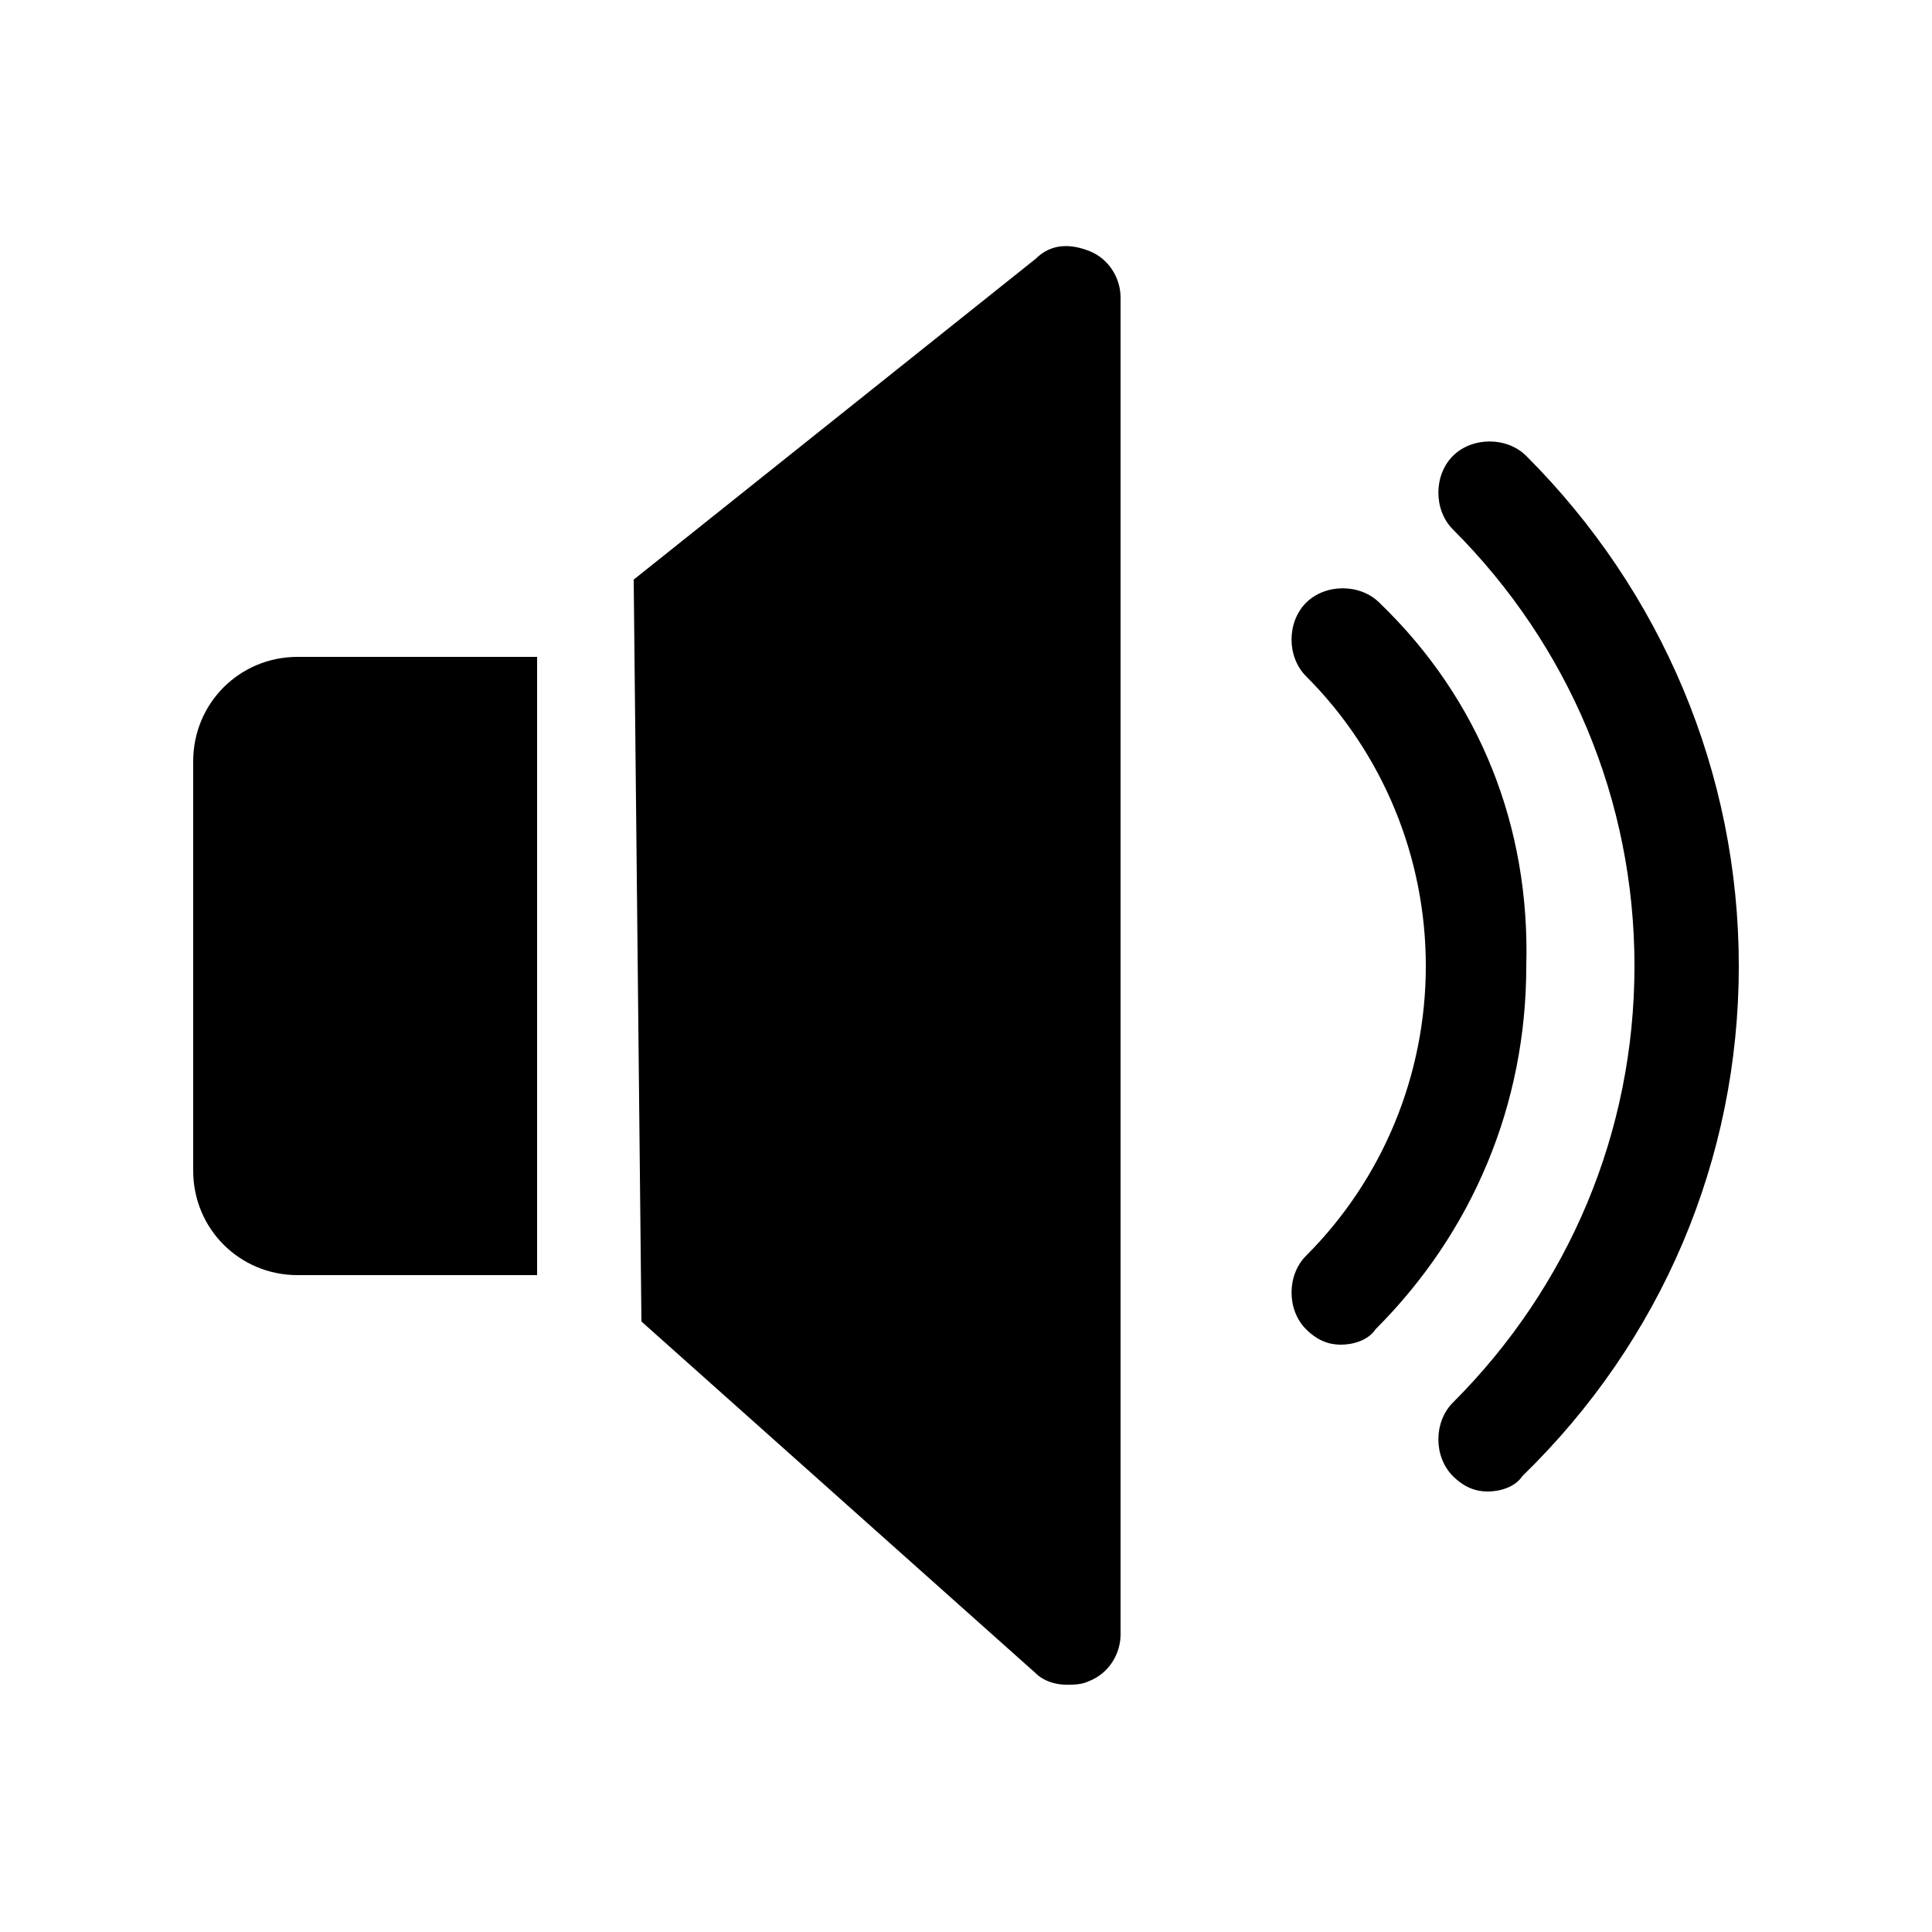 <?xml version="1.0" encoding="utf-8"?>
<!-- Generator: Adobe Illustrator 24.1.2, SVG Export Plug-In . SVG Version: 6.00 Build 0)  -->
<svg version="1.1" id="Capa_1" xmlns="http://www.w3.org/2000/svg" xmlns:xlink="http://www.w3.org/1999/xlink" x="0px" y="0px"
	 viewBox="0 0 50 50" style="enable-background:new 0 0 50 50;" xml:space="preserve">
<g>
	<path d="M5,19.7v10.6C5,31.8,6.2,33,7.7,33h6.2l0-16H7.7C6.2,17,5,18.2,5,19.7z"/>
	<path d="M28.2,6.5c-0.5-0.2-1-0.2-1.4,0.2L16.4,15l0.2,19.2l10.2,9.1c0.2,0.2,0.5,0.3,0.8,0.3c0.2,0,0.4,0,0.6-0.1
		c0.5-0.2,0.8-0.7,0.8-1.2V7.7C29,7.2,28.7,6.7,28.2,6.5z"/>
	<path d="M35.7,15.6c-0.5-0.5-1.4-0.5-1.9,0c-0.5,0.5-0.5,1.4,0,1.9c2,2,3.1,4.7,3.1,7.5s-1.1,5.5-3.1,7.5c-0.5,0.5-0.5,1.4,0,1.9
		c0.3,0.3,0.6,0.4,0.9,0.4c0.3,0,0.7-0.1,0.9-0.4c2.5-2.5,3.9-5.8,3.9-9.4C39.6,21.4,38.3,18.1,35.7,15.6z"/>
	<path d="M39.5,11.8c-0.5-0.5-1.4-0.5-1.9,0c-0.5,0.5-0.5,1.4,0,1.9c3,3,4.7,7,4.7,11.3s-1.7,8.3-4.7,11.3c-0.5,0.5-0.5,1.4,0,1.9
		c0.3,0.3,0.6,0.4,0.9,0.4c0.3,0,0.7-0.1,0.9-0.4C43,34.7,45,30,45,25S43,15.3,39.5,11.8z"/>
</g>
</svg>
